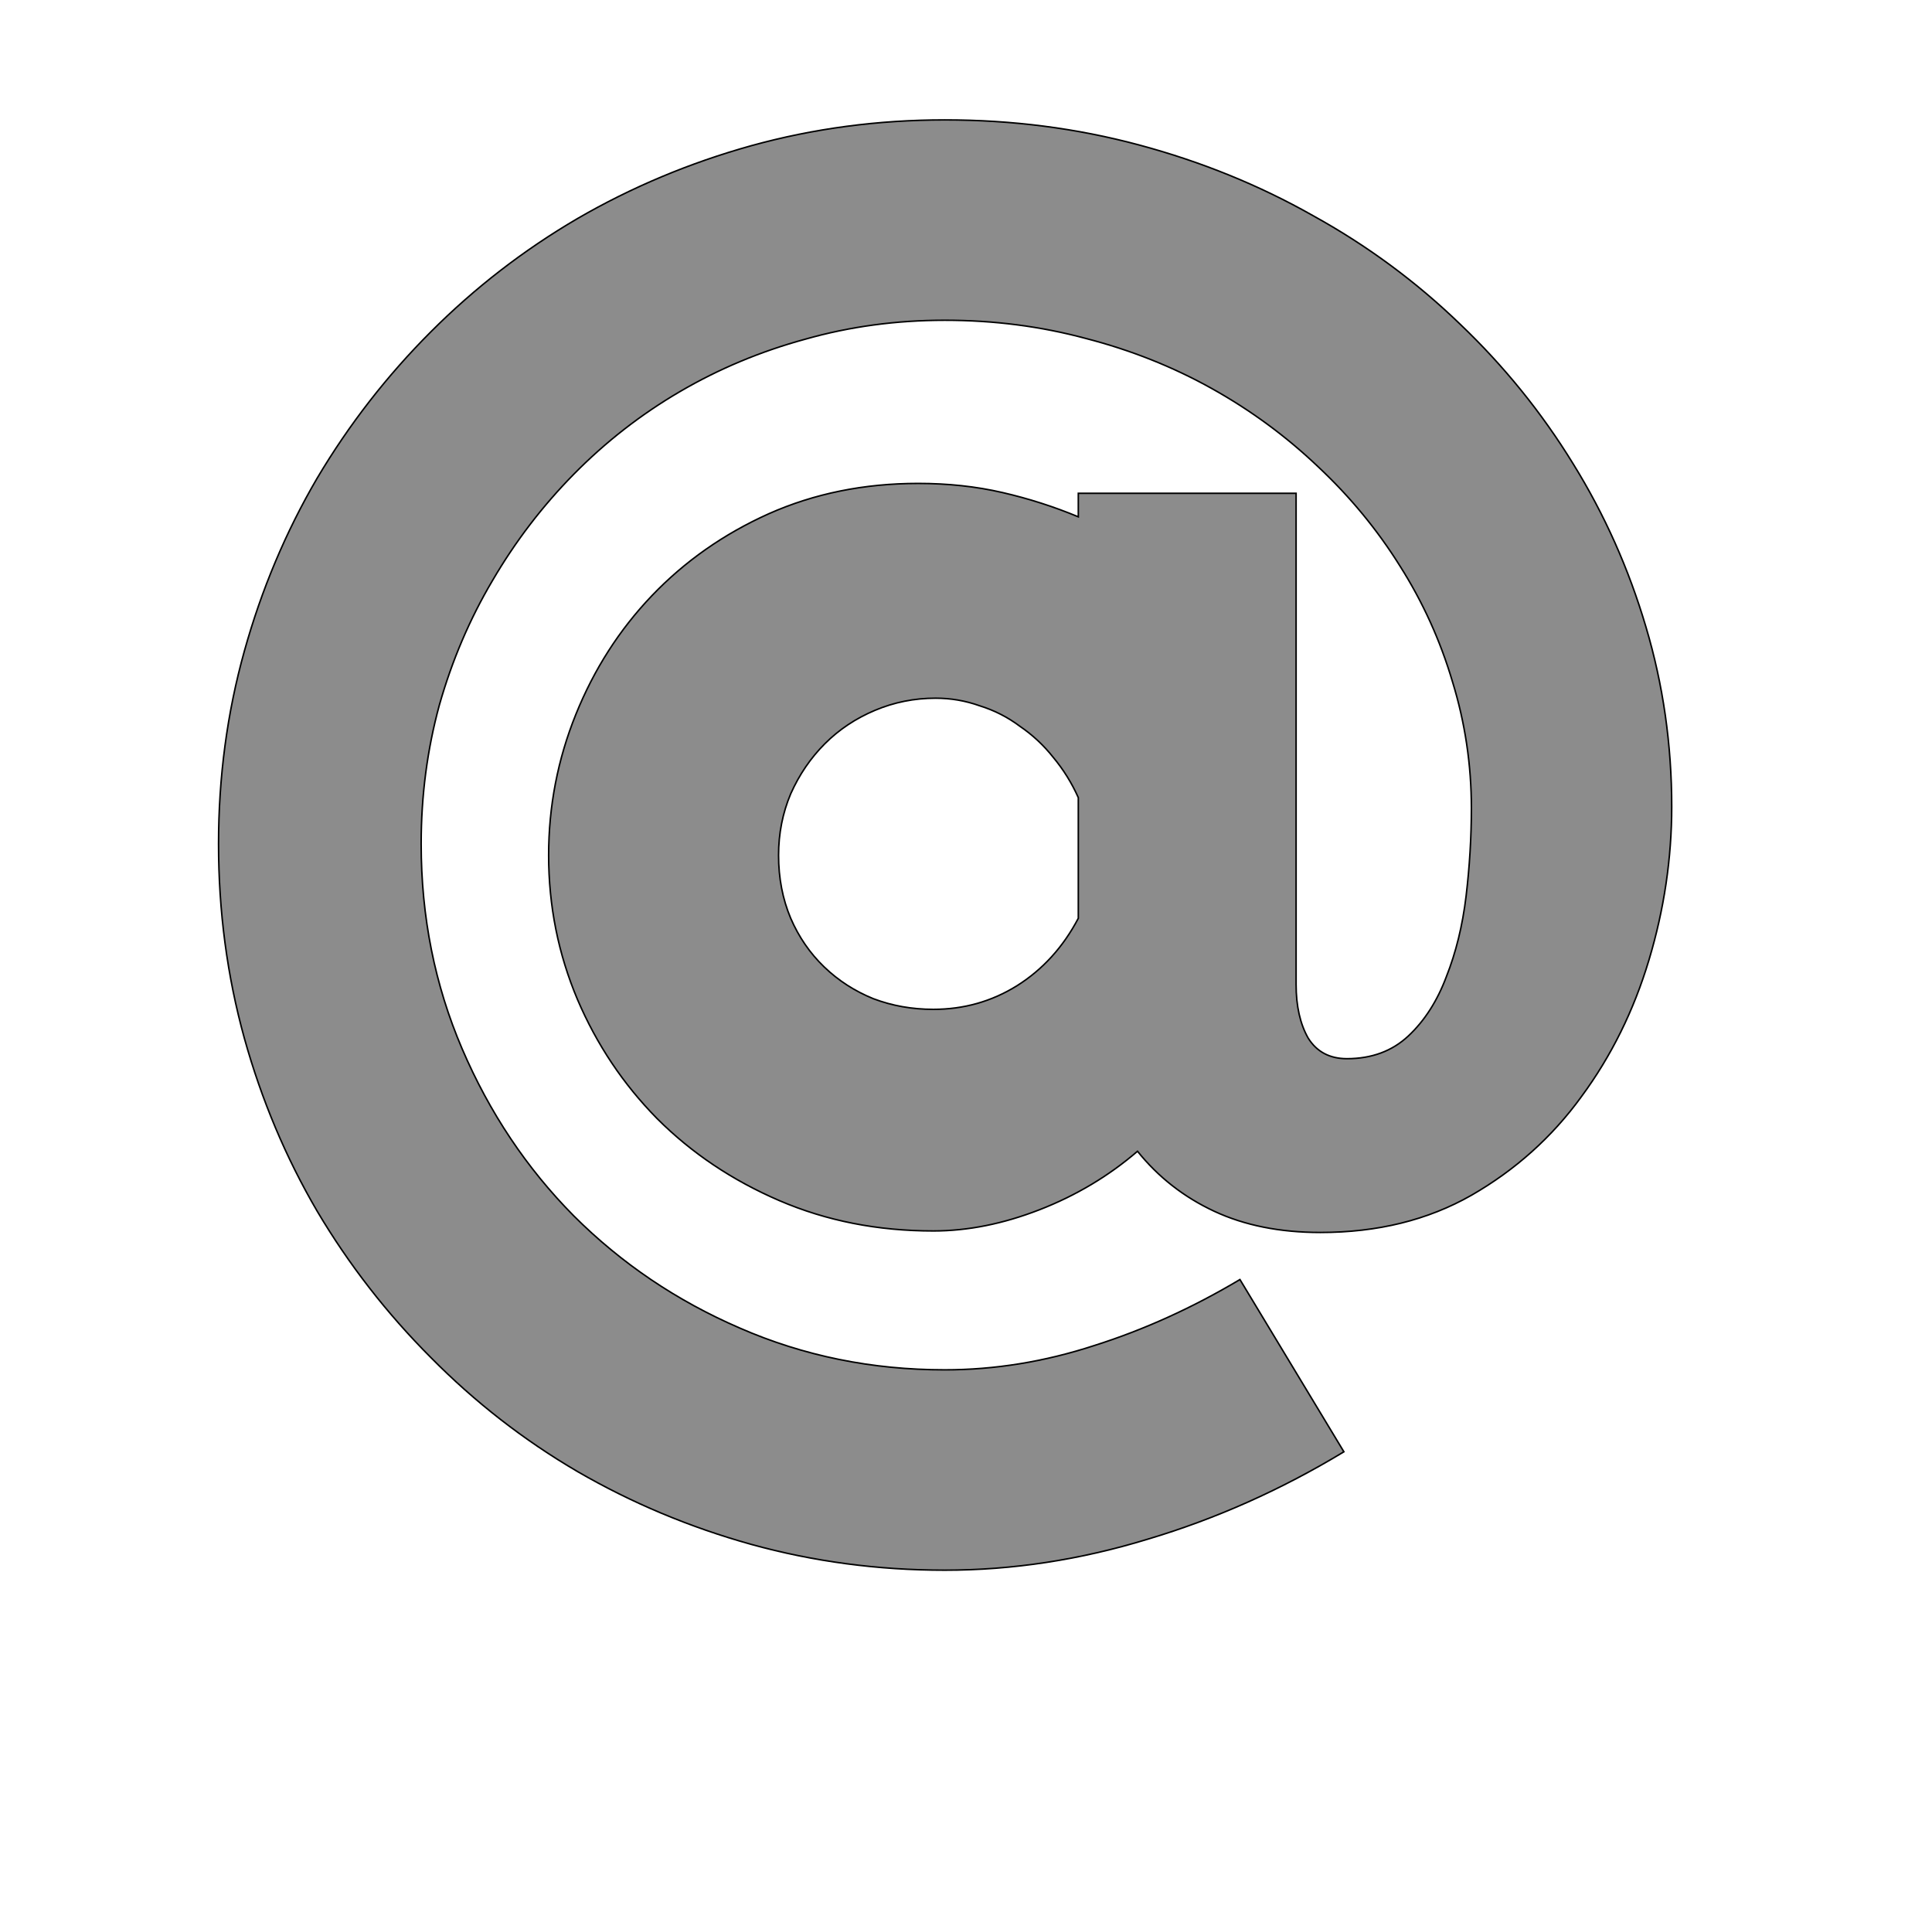 <!--
BEGIN METADATA

BBOX_X_MIN 188
BBOX_Y_MIN -463
BBOX_X_MAX 2103
BBOX_Y_MAX 1448
WIDTH 1915
HEIGHT 1911
H_BEARING_X 188
H_BEARING_Y 1448
H_ADVANCE 2267
V_BEARING_X -945
V_BEARING_Y 58
V_ADVANCE 2027
ORIGIN_X 0
ORIGIN_Y 0

END METADATA
-->

<svg width='2546px' height='2538px' xmlns='http://www.w3.org/2000/svg' version='1.1'>

 <!-- make sure glyph is visible within svg window -->
 <g fill-rule='nonzero'  transform='translate(100 1606)'>

  <!-- draw actual outline using lines and Bezier curves-->
  <path fill='black' stroke='black' fill-opacity='0.45'  stroke-width='2'  d='
 M 1608,-956
 L 1608,-309
 Q 1608,-266 1624,-238
 Q 1641,-211 1675,-211
 Q 1724,-211 1756,-241
 Q 1788,-271 1806,-319
 Q 1825,-367 1832,-425
 Q 1839,-484 1839,-541
 Q 1839,-627 1814,-708
 Q 1790,-789 1745,-860
 Q 1700,-932 1637,-991
 Q 1574,-1051 1497,-1094
 Q 1420,-1137 1331,-1160
 Q 1242,-1184 1145,-1184
 Q 1049,-1184 961,-1159
 Q 873,-1135 796,-1090
 Q 719,-1045 656,-981
 Q 594,-918 549,-841
 Q 504,-765 479,-677
 Q 455,-589 455,-494
 Q 455,-350 509,-224
 Q 563,-98 656,-4
 Q 750,90 875,144
 Q 1001,199 1145,199
 Q 1244,199 1342,167
 Q 1440,136 1534,80
 L 1671,307
 Q 1547,382 1413,422
 Q 1279,463 1145,463
 Q 1013,463 890,429
 Q 768,395 661,333
 Q 555,271 468,183
 Q 381,96 318,-10
 Q 256,-116 222,-238
 Q 188,-361 188,-494
 Q 188,-626 222,-748
 Q 256,-870 318,-976
 Q 381,-1082 468,-1169
 Q 555,-1256 661,-1318
 Q 768,-1380 890,-1414
 Q 1013,-1448 1145,-1448
 Q 1278,-1448 1401,-1415
 Q 1524,-1382 1630,-1322
 Q 1737,-1263 1824,-1179
 Q 1911,-1096 1973,-995
 Q 2035,-895 2069,-780
 Q 2103,-666 2103,-543
 Q 2103,-441 2073,-341
 Q 2043,-241 1984,-161
 Q 1926,-81 1839,-31
 Q 1753,18 1640,18
 Q 1560,18 1500,-10
 Q 1440,-38 1399,-89
 Q 1342,-40 1270,-12
 Q 1198,16 1130,16
 Q 1020,16 927,-24
 Q 834,-64 766,-132
 Q 699,-200 661,-289
 Q 623,-379 623,-479
 Q 623,-576 659,-665
 Q 695,-754 759,-821
 Q 824,-889 913,-929
 Q 1003,-969 1110,-969
 Q 1169,-969 1221,-957
 Q 1273,-945 1321,-925
 L 1321,-956
 L 1608,-956
 Z

 M 1130,-276
 Q 1190,-276 1240,-307
 Q 1291,-339 1321,-396
 L 1321,-555
 Q 1308,-584 1288,-608
 Q 1269,-632 1244,-649
 Q 1220,-667 1191,-676
 Q 1163,-686 1133,-686
 Q 1091,-686 1053,-670
 Q 1015,-654 987,-626
 Q 959,-598 942,-560
 Q 926,-522 926,-479
 Q 926,-434 942,-396
 Q 958,-359 986,-332
 Q 1014,-305 1051,-290
 Q 1088,-276 1130,-276
 Z

  '/>
 </g>
</svg>
